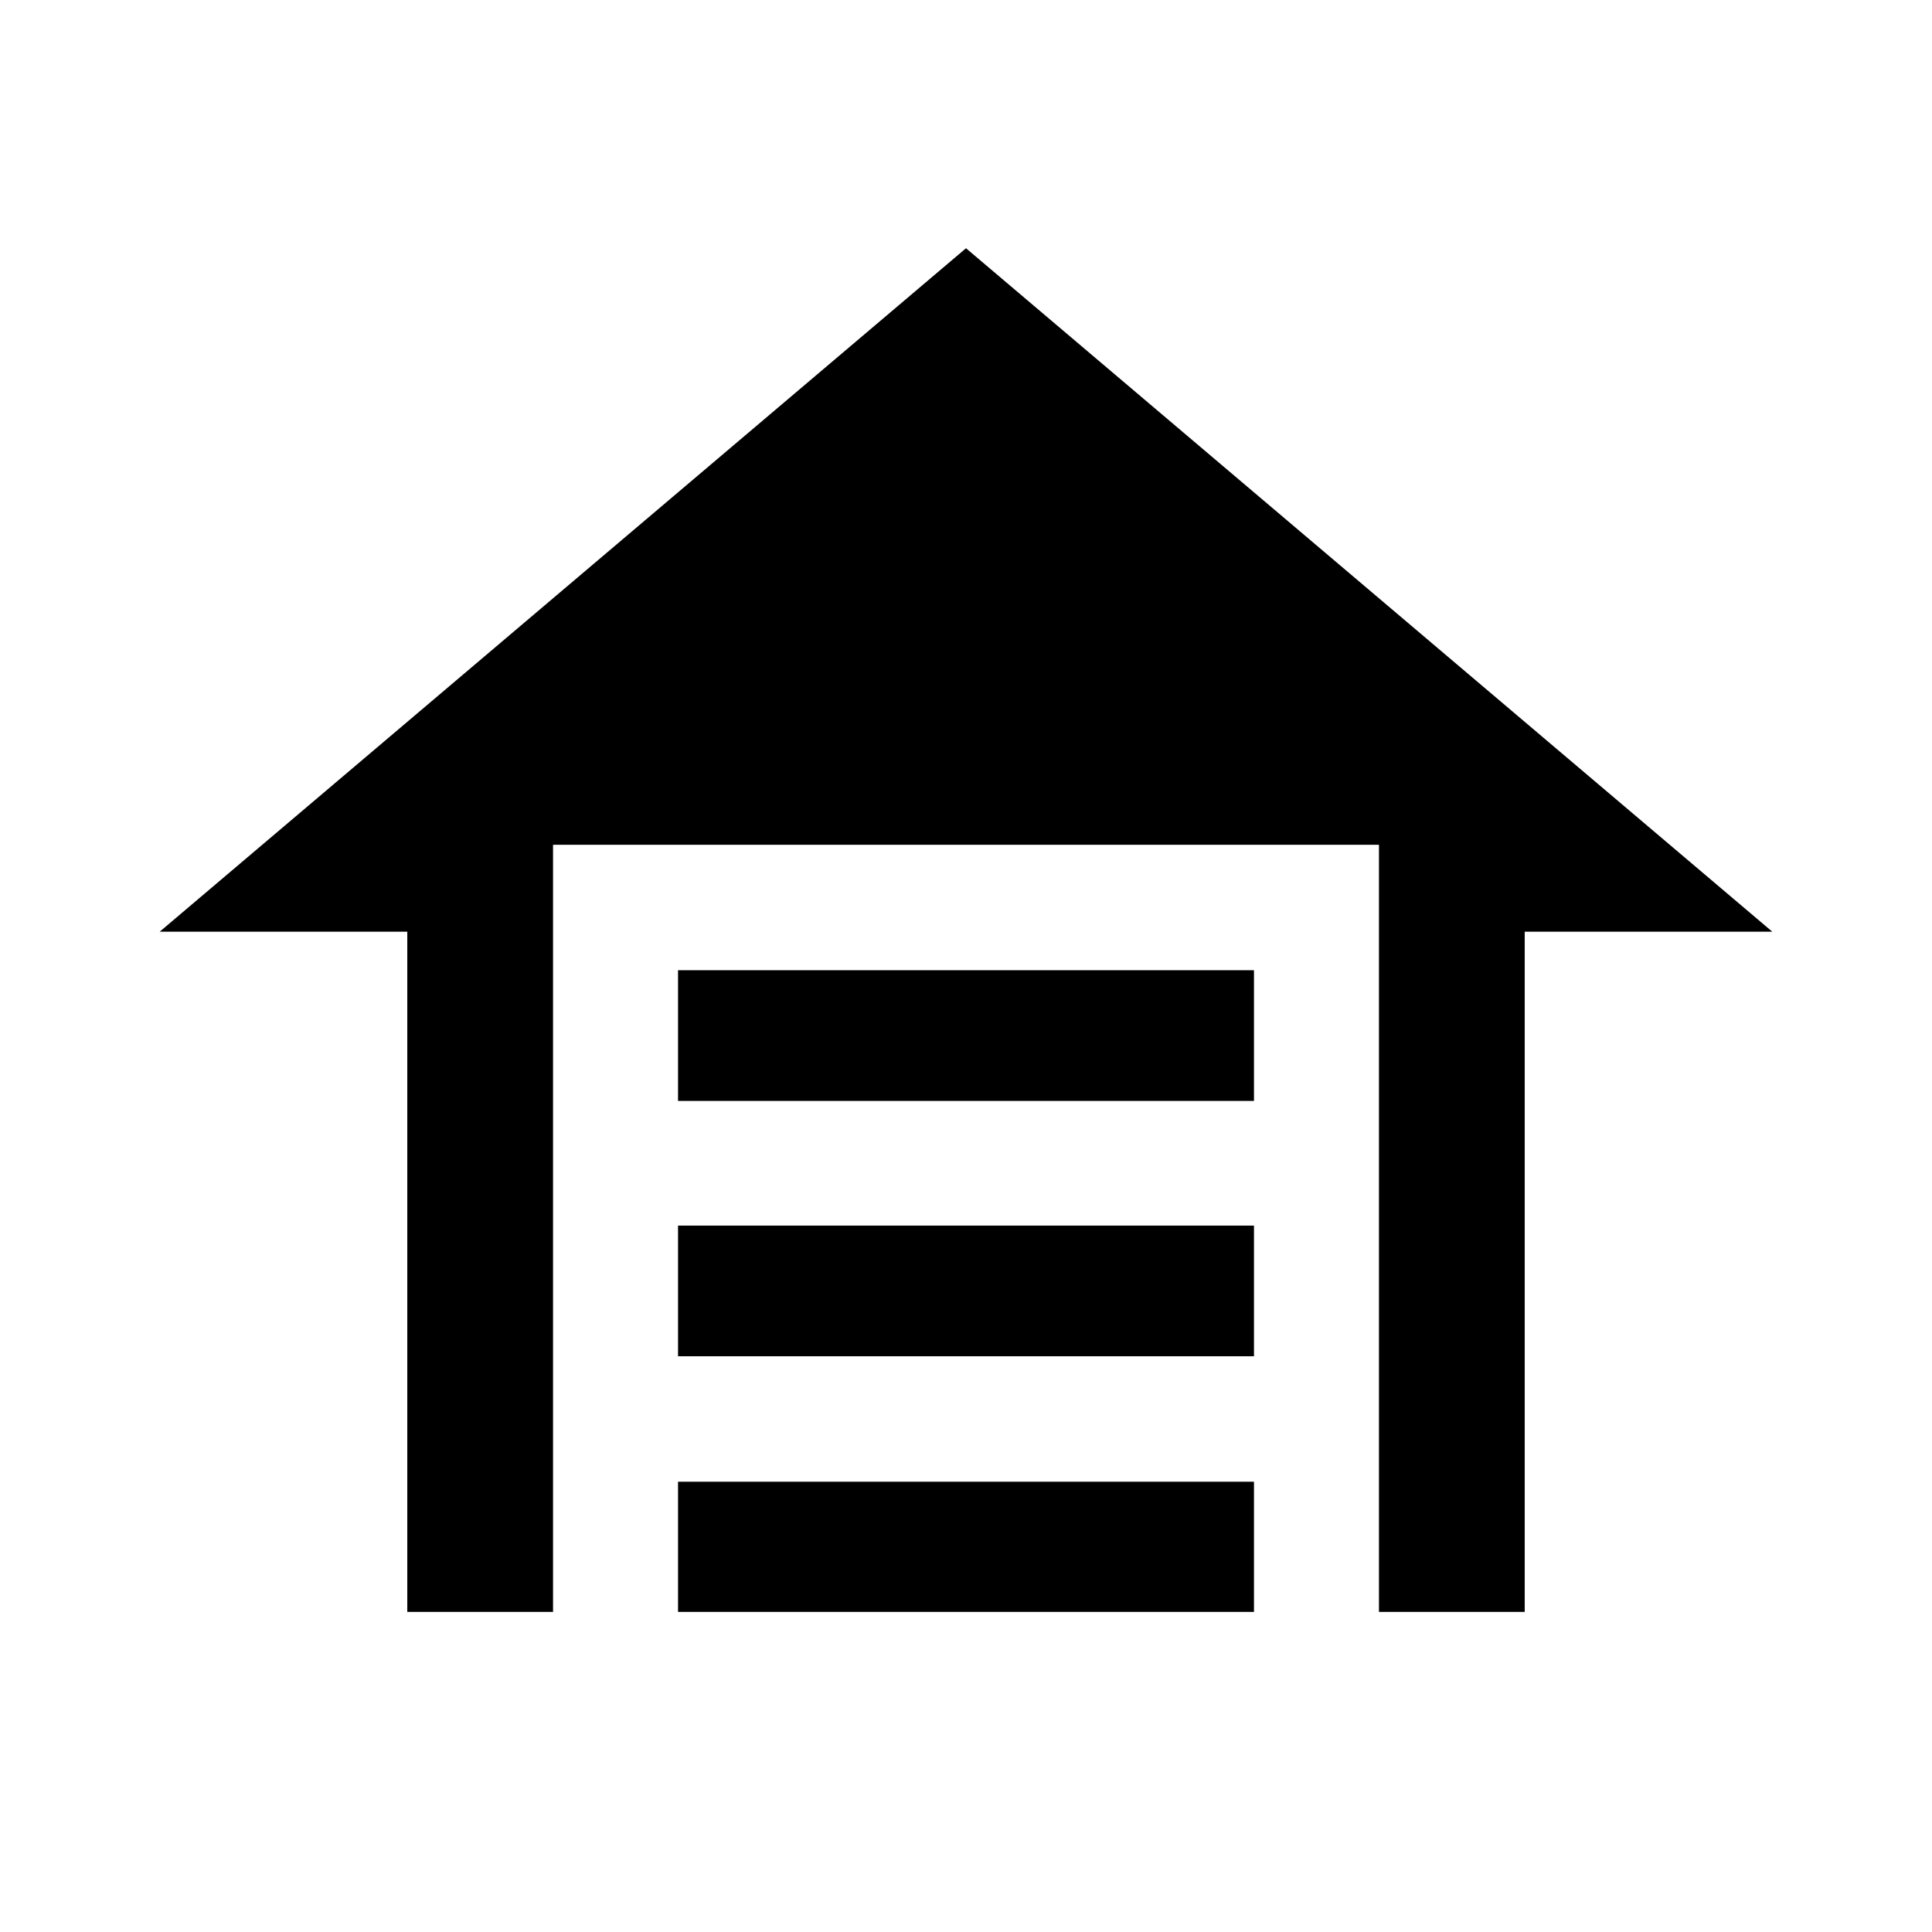 <svg xmlns="http://www.w3.org/2000/svg" height="40" viewBox="0 -960 960 960" width="40"><path d="M336.91-412.96v-64.93h286.18v64.93H336.91Zm0 126.87v-64.92h286.18v64.92H336.91Zm0 127.04v-64.69h286.18v64.69H336.91ZM480-836.65l400.64 339.6H757.62v338H685.2v-381.19H274.8v381.19h-72.42v-338H79.36L480-836.65Z"/></svg>
